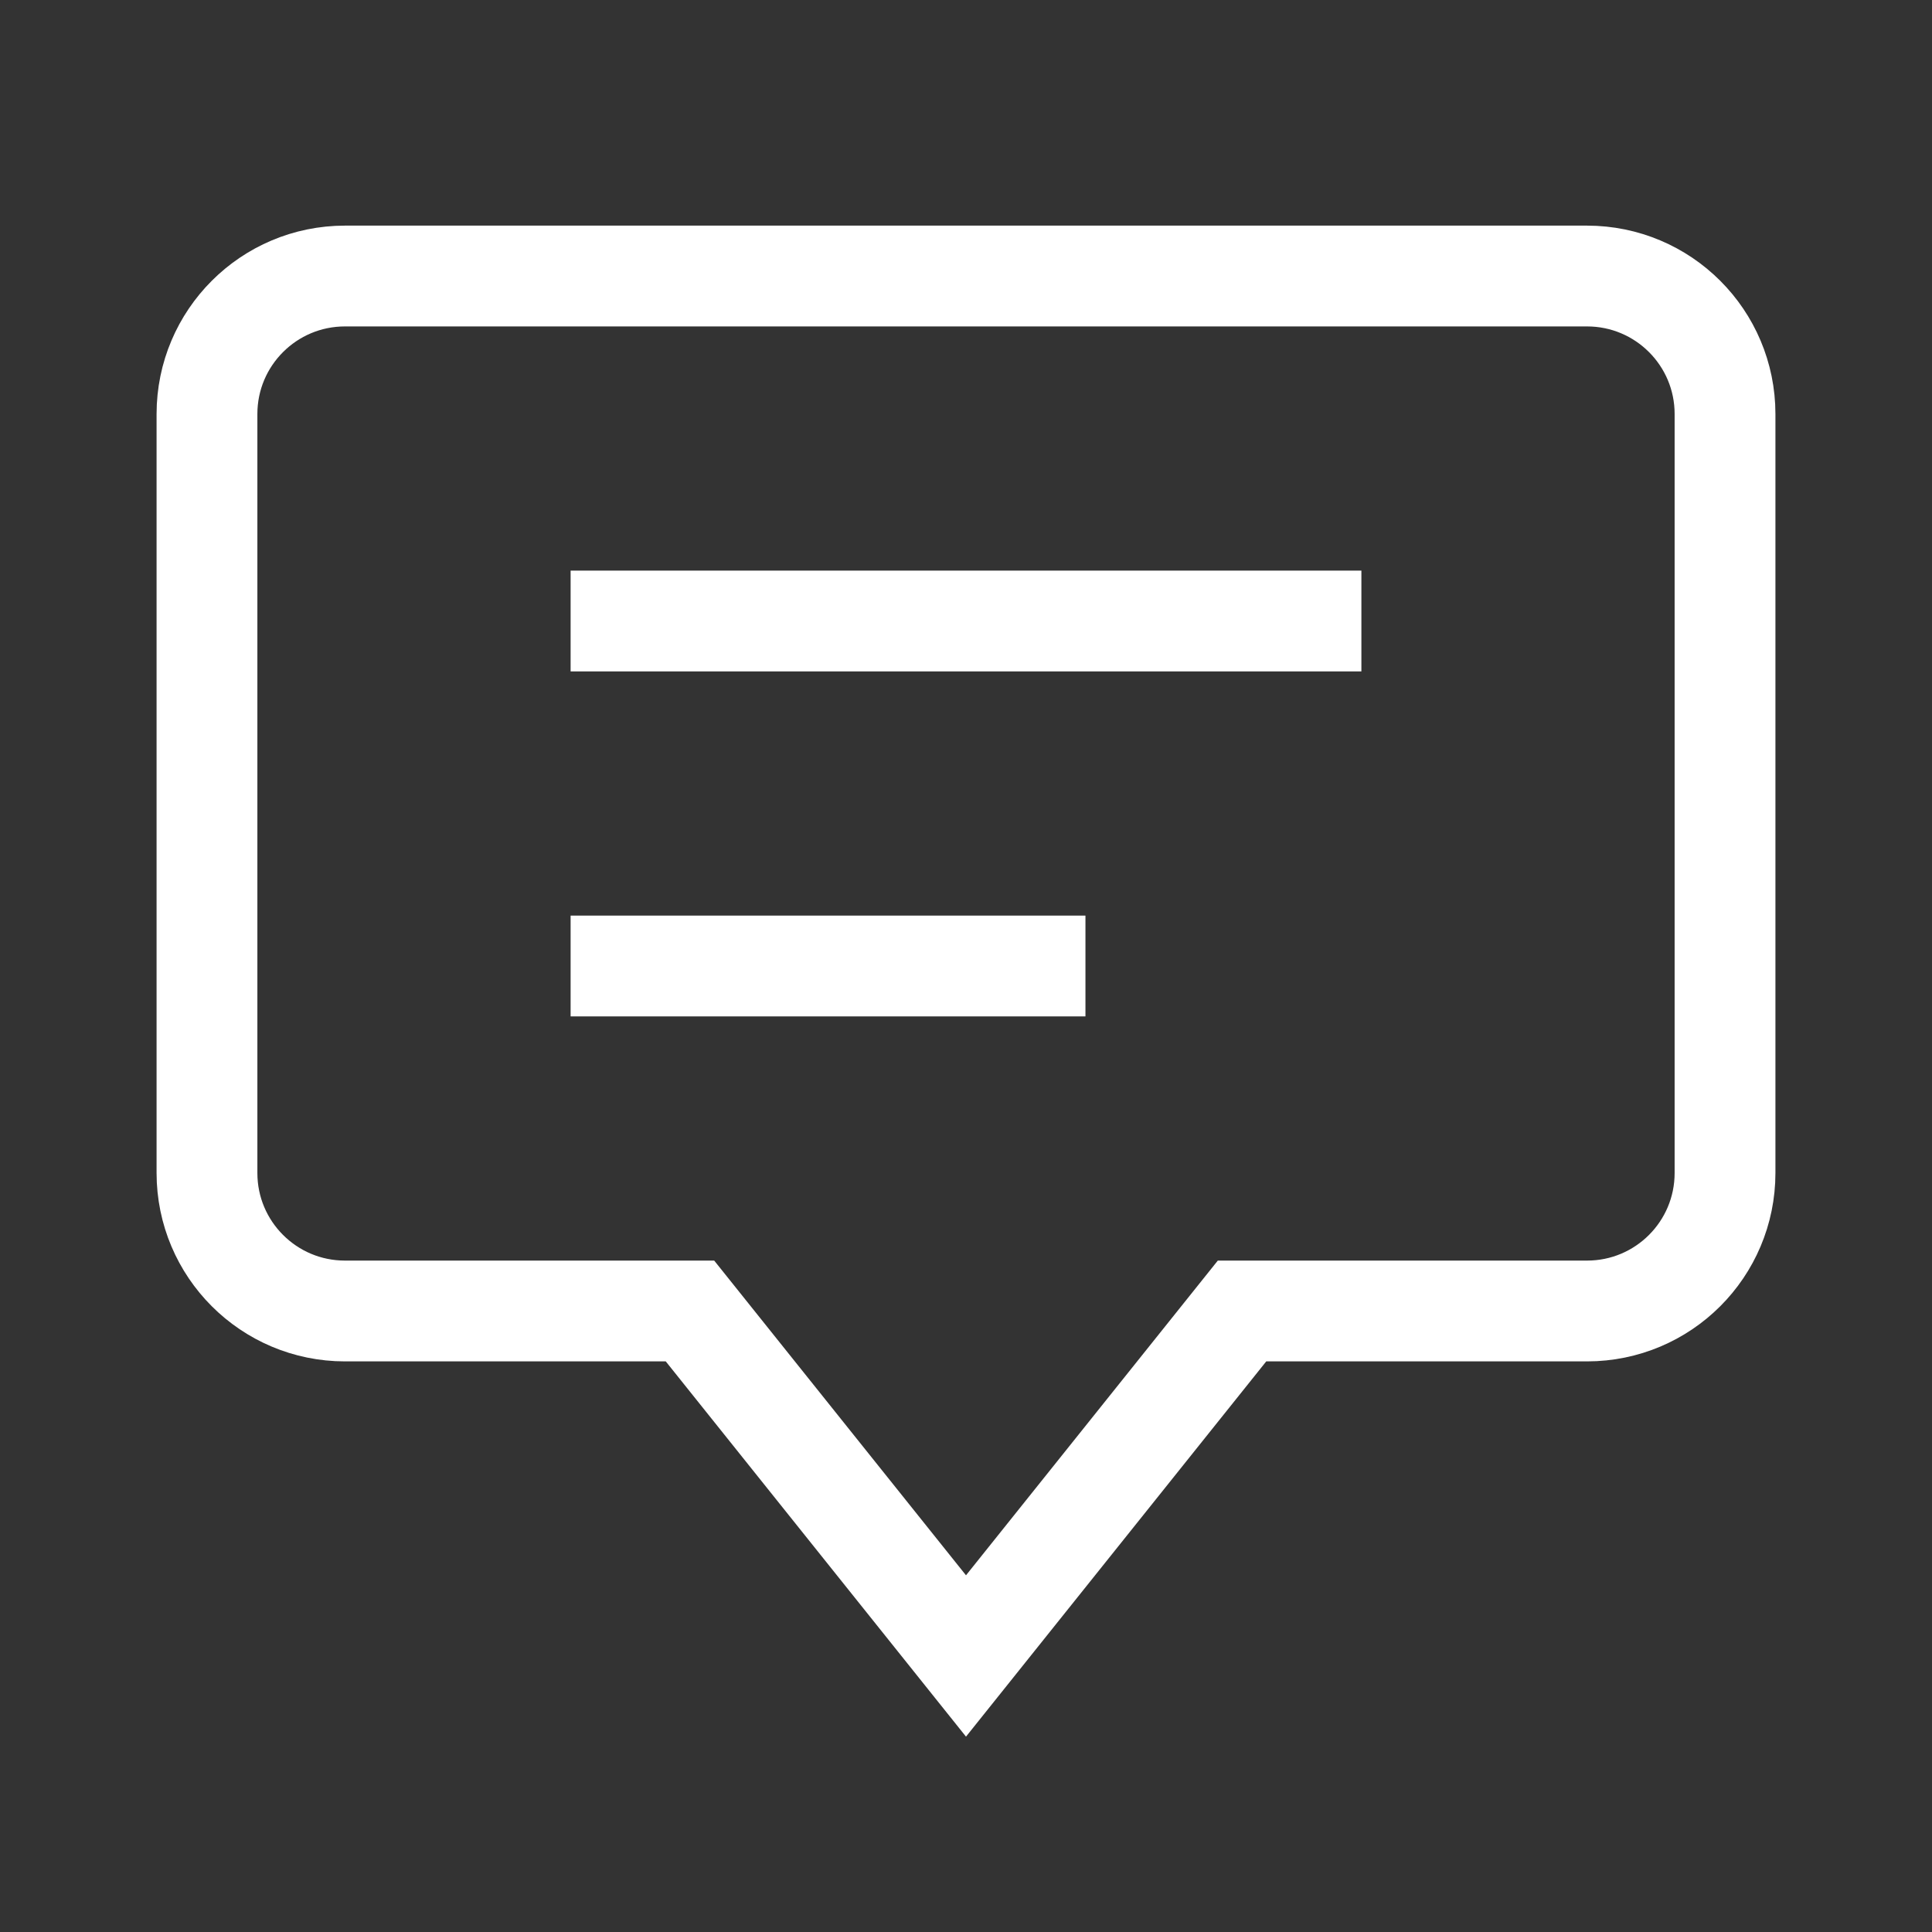<svg width="23" height="23" viewBox="0 0 23 23" fill="none" xmlns="http://www.w3.org/2000/svg">
<rect x="0" y="0" width="23" height="23" fill="#333333" stroke="none"/>
<path d="M18.893 3.286L4.107 3.286C3.2 3.286 2.464 4.021 2.464 4.929L2.464 13.964C2.464 14.872 3.2 15.607 4.107 15.607L8.214 15.607L11.5 19.714L14.786 15.607H18.893C19.801 15.607 20.536 14.872 20.536 13.964L20.536 4.929C20.536 4.021 19.801 3.286 18.893 3.286Z" stroke="white" stroke-width="1.2" stroke-miterlimit="10" stroke-linecap="square"/>
<path d="M7.393 7.393L15.607 7.393" stroke="white" stroke-width="1.2" stroke-miterlimit="10" stroke-linecap="square"/>
<path d="M7.393 11.5L12.322 11.5" stroke="white" stroke-width="1.2" stroke-miterlimit="10" stroke-linecap="square"/>
</svg>
